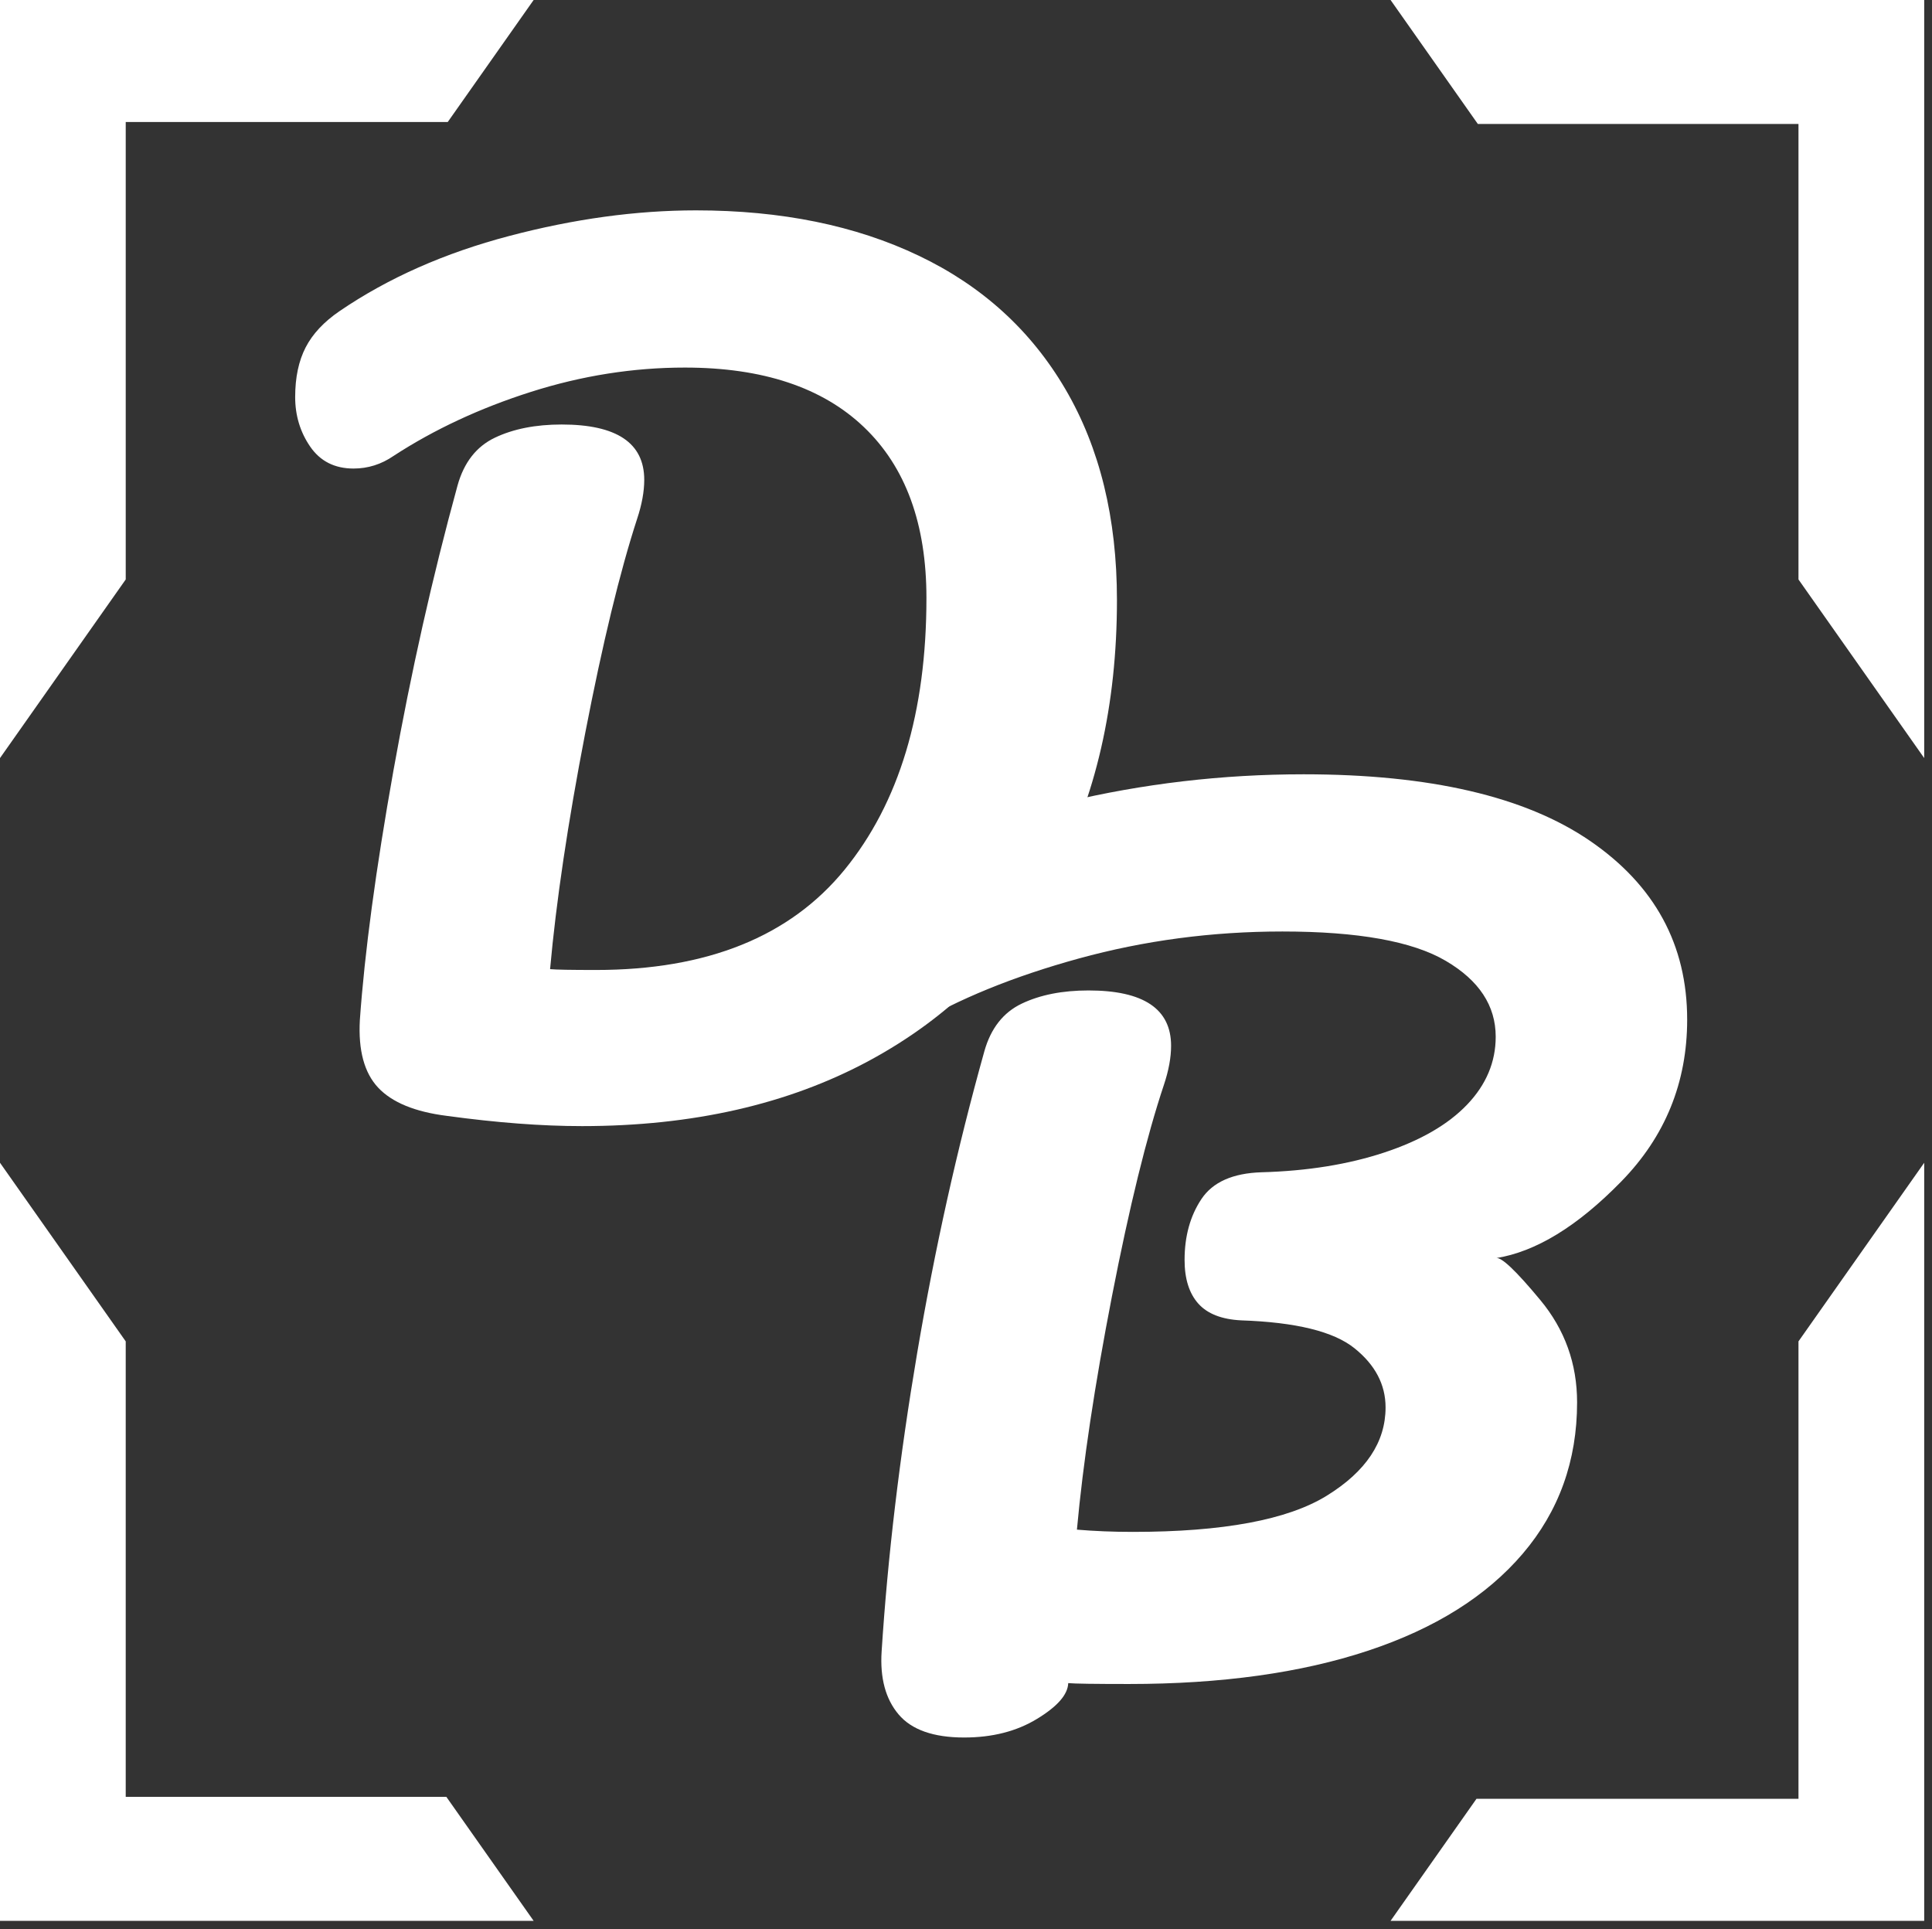 <svg version="1.1" viewBox="0.0 0.0 510.058 509.302" fill="none" stroke="none" stroke-linecap="square" stroke-miterlimit="10" xmlns:xlink="http://www.w3.org/1999/xlink" xmlns="http://www.w3.org/2000/svg"><rect x="0.0" y="0.0" width="510.058" height="509.302" fill="#333333" stroke="none"/><clipPath id="p.0"><path d="m0 0l510.058 0l0 509.302l-510.058 0l0 -509.302z" clip-rule="nonzero"/></clipPath><g clip-path="url(#p.0)"><path fill="#000000" fill-opacity="0.0" d="m0 0l510.058 0l0 509.302l-510.058 0z" fill-rule="evenodd"/><path fill="#ffffff" d="m508.0 507.087l-140.882 0l22.679 -32.215l85.01 0l0 -120.759l33.193 -47.152z" fill-rule="evenodd"/><path fill="#ffffff" d="m508.0 0l-140.882 0l23.04 32.728l84.649 0l0 120.246l33.193 47.152z" fill-rule="evenodd"/><path fill="#ffffff" d="m-7.28084E-4 507.087l140.882 0l-23.04 -32.728l-84.649 0l0 -120.246l-33.193 -47.152z" fill-rule="evenodd"/><path fill="#ffffff" d="m0 2.4514436E-4l140.882 0l-22.679 32.215l-85.01 0l0 120.759l-33.193 47.152z" fill-rule="evenodd"/><path fill="#000000" fill-opacity="0.0" d="m56.928 30.955l273.197 0l0 294.551l-273.197 0z" fill-rule="evenodd"/><path fill="#ffffff" d="m153.6 297.284q-15.844 0 -35.641 -2.703q-12.625 -1.594 -18.125 -7.453q-5.5 -5.859 -4.828 -17.859q1.891 -26.75 8.859 -65.812q6.984 -39.062 16.938 -75.328q2.547 -9.094 9.844 -12.578q7.312 -3.484 17.625 -3.484q21.812 0 21.812 14.609q0 4.625 -1.875 10.281q-6.828 20.984 -13.703 56.547q-6.875 35.562 -9.281 62.344q2.266 0.219 12.109 0.219q44.031 0 65.641 -26.469q21.609 -26.484 21.609 -71.719q0 -29.359 -16.469 -45.094q-16.469 -15.75 -47.312 -15.75q-20.469 0 -40.641 6.422q-20.172 6.422 -36.266 16.906q-4.844 3.328 -10.562 3.328q-7.453 0 -11.438 -5.781q-3.969 -5.781 -3.969 -13.094q0 -7.75 2.766 -13.109q2.766 -5.359 8.984 -9.594q19.203 -13.094 44.797 -19.828q25.609 -6.75 49.266 -6.75q33.781 0 58.844 11.984q25.078 11.969 38.688 35.219q13.609 23.25 13.609 55.672q0 41.656 -16.719 73.016q-16.719 31.344 -48.734 48.609q-32.016 17.25 -75.828 17.25z" fill-rule="nonzero"/><path fill="#000000" fill-opacity="0.0" d="m193.875 180.362l273.197 0l0 294.551l-273.197 0z" fill-rule="evenodd"/><path fill="#ffffff" d="m445.422 269.159q0 24.906 -17.359 42.703q-17.344 17.781 -33.156 20.281q2.0 -0.688 11.719 11.031q9.734 11.703 9.734 27.047q0 23.109 -14.359 39.953q-14.359 16.828 -40.859 25.609q-26.5 8.781 -63.125 8.781q-13.609 0 -16.0 -0.234q-0.156 4.531 -8.234 9.438q-8.062 4.922 -19.234 4.922q-12.172 0 -17.328 -6.109q-5.141 -6.094 -4.469 -16.594q2.422 -37.609 9.391 -78.828q6.984 -41.219 17.734 -79.641q2.562 -9.078 9.859 -12.562q7.297 -3.484 17.625 -3.484q21.812 0 21.812 14.609q0 4.641 -1.891 10.297q-6.828 20.453 -13.703 55.734q-6.859 35.281 -9.266 61.703q7.0 0.594 14.766 0.594q35.766 0 51.234 -9.578q15.484 -9.578 15.484 -23.281q0 -9.062 -8.25 -15.656q-8.234 -6.594 -29.891 -7.328q-7.703 -0.391 -11.312 -4.438q-3.609 -4.062 -3.609 -11.516q0 -9.391 4.453 -16.078q4.469 -6.703 15.875 -7.062q18.125 -0.5 32.406 -5.219q14.297 -4.734 21.844 -12.625q7.562 -7.906 7.562 -17.938q0 -12.297 -13.188 -20.031q-13.188 -7.75 -43.141 -7.75q-27.781 0 -53.719 7.125q-25.938 7.125 -43.969 17.953q-9.859 5.844 -17.234 5.844q-7.547 0 -11.484 -5.156q-3.938 -5.172 -3.938 -12.125q0 -8.156 3.547 -14.25q3.562 -6.094 15.516 -12.953q23.094 -13.188 53.922 -20.562q30.844 -7.375 62.969 -7.375q49.984 0 75.625 17.578q25.641 17.578 25.641 47.172z" fill-rule="nonzero"/></g></svg>
